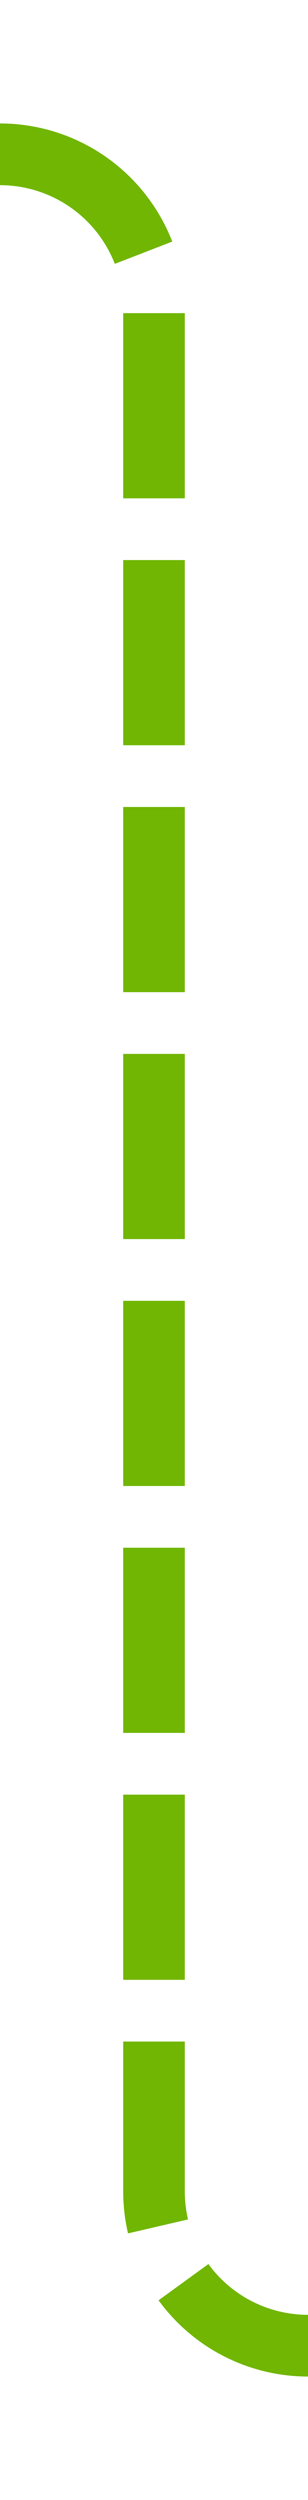 ﻿<?xml version="1.0" encoding="utf-8"?>
<svg version="1.1" xmlns:xlink="http://www.w3.org/1999/xlink" width="10px" height="81px" preserveAspectRatio="xMidYMin meet" viewBox="440 588  8 81" xmlns="http://www.w3.org/2000/svg">
  <path d="M 375 593  L 439 593  A 5 5 0 0 1 444 598 L 444 659  A 5 5 0 0 0 449 664 L 514 664  " stroke-width="2" stroke-dasharray="6,2" stroke="#70b603" fill="none" />
</svg>